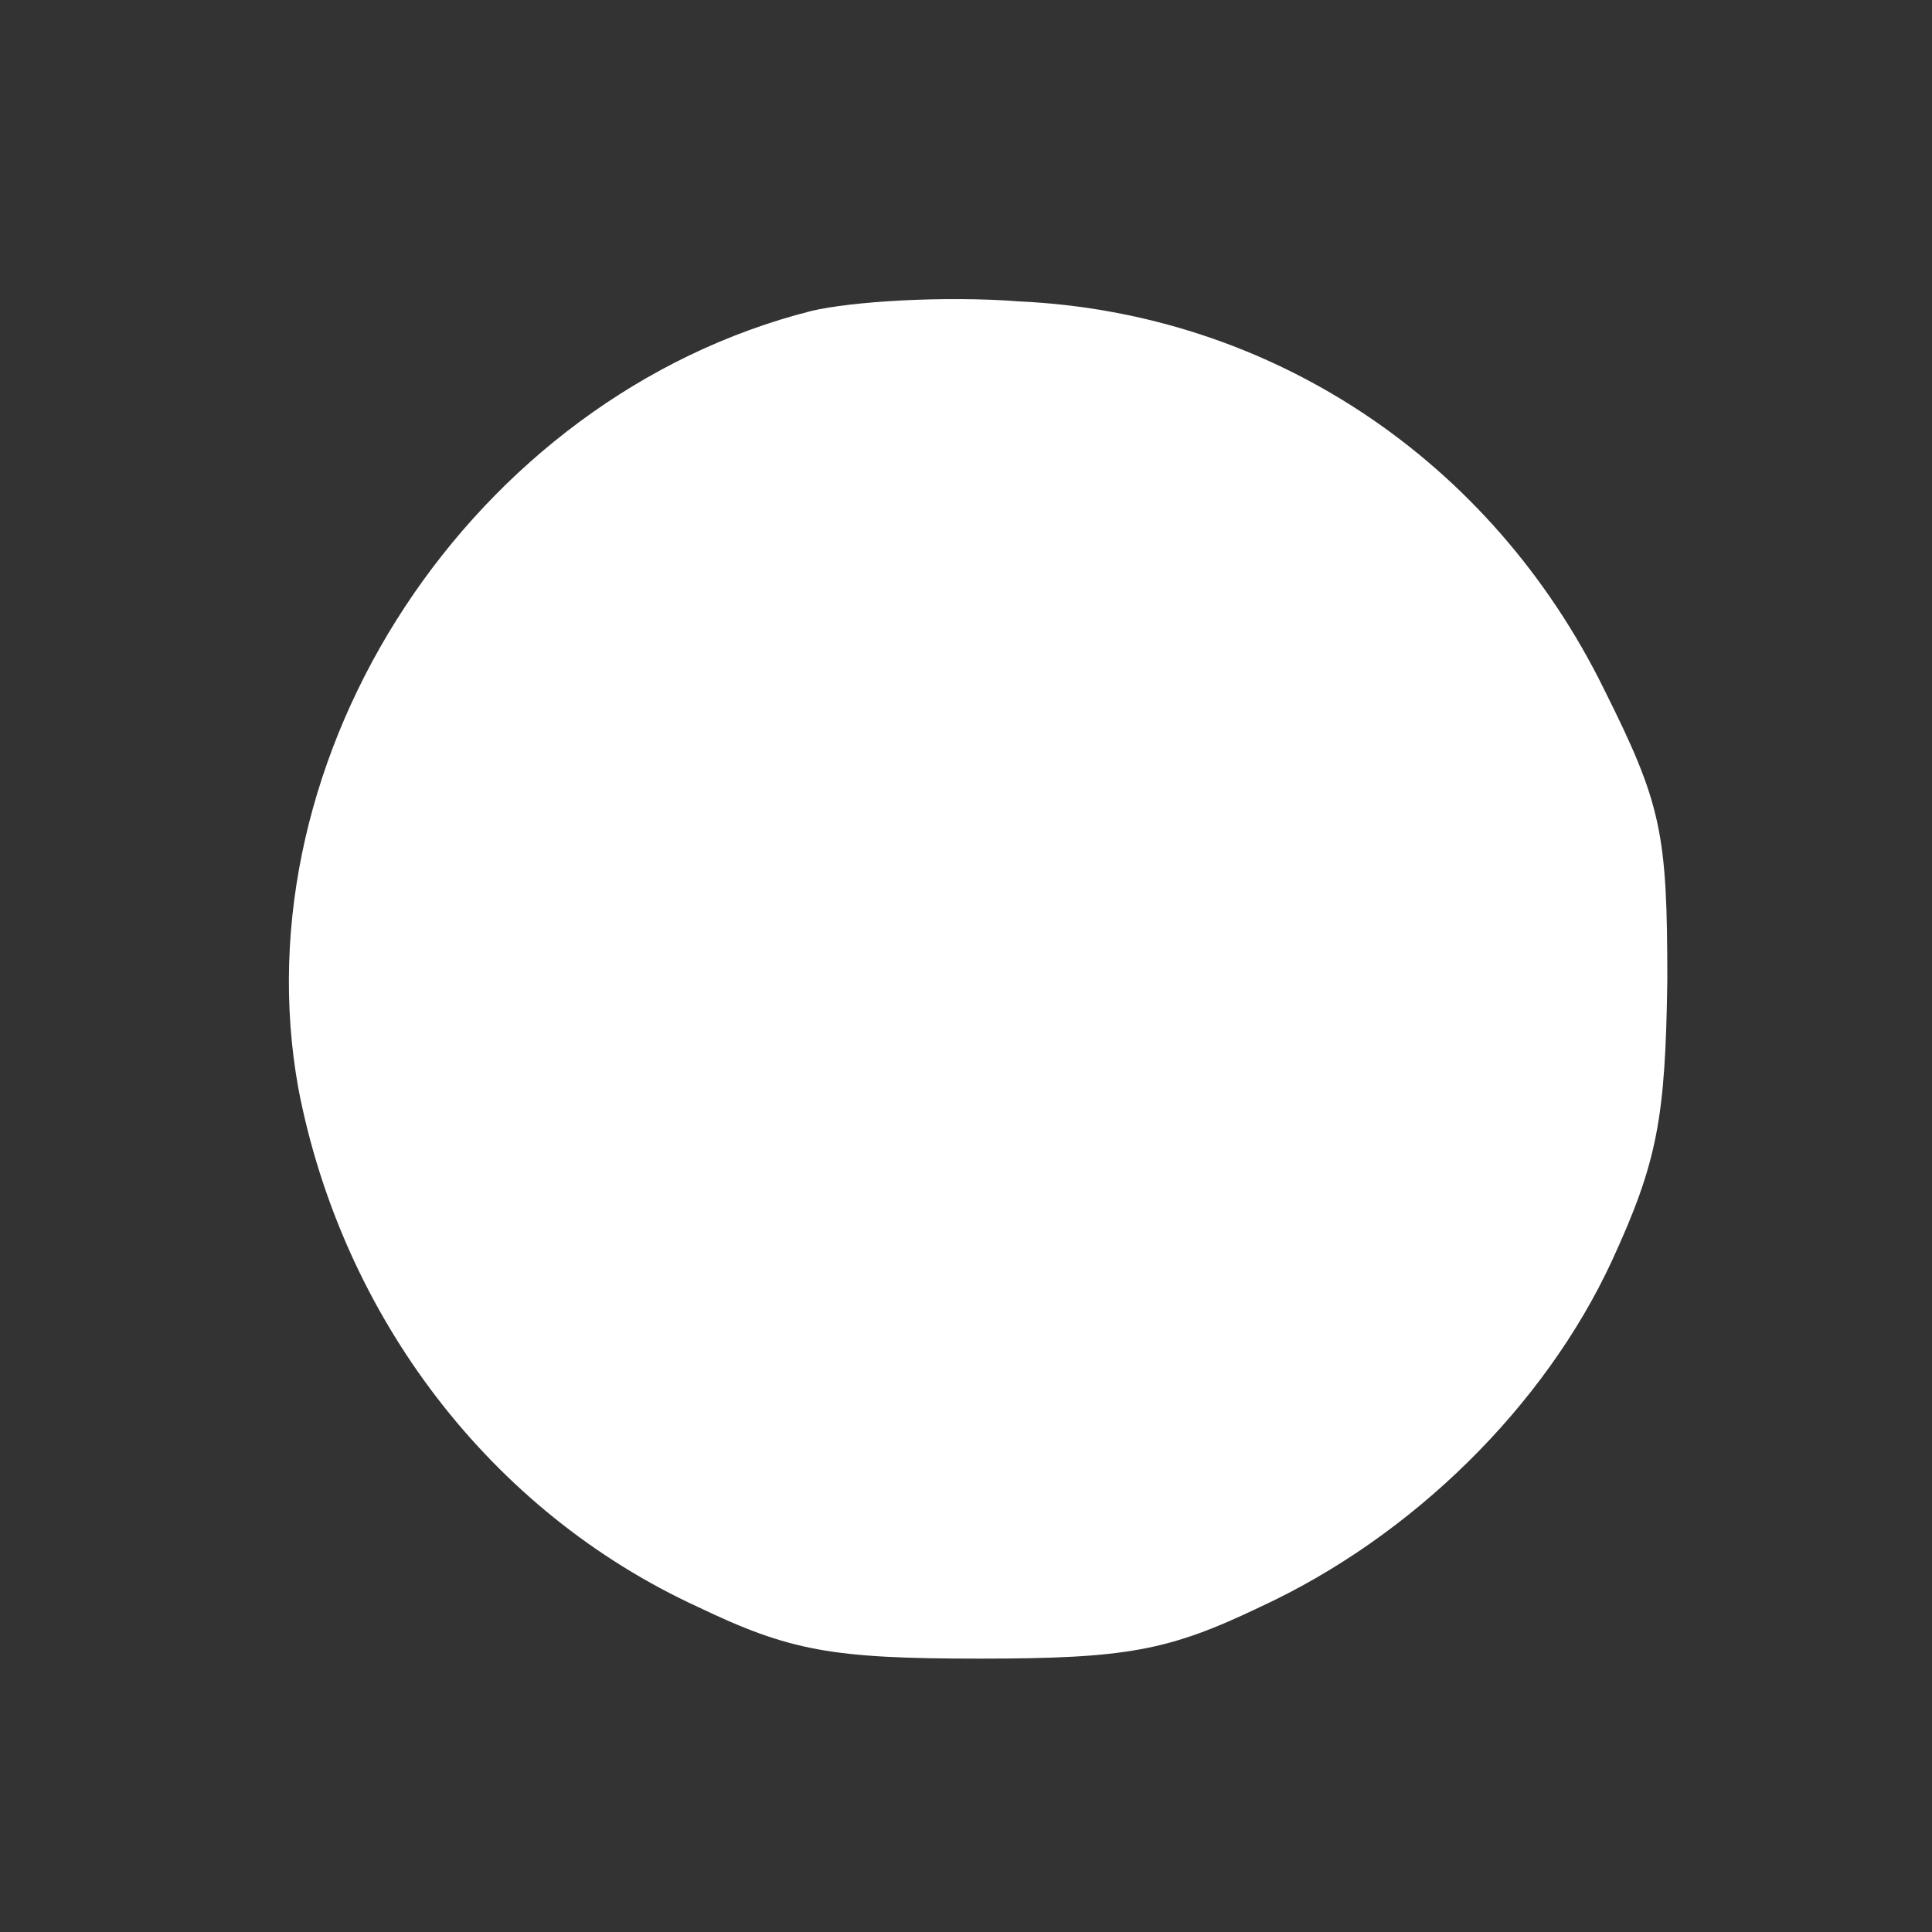 <svg width="4" height="4" viewBox="0 0 4 4" fill="none" xmlns="http://www.w3.org/2000/svg">
<rect x="0" y="0" width="4" height="4" fill="#333333" stroke="none"/>
<path d="M1.679 0.644C0.978 0.822 0.492 1.562 0.618 2.255C0.709 2.725 1.014 3.129 1.445 3.327C1.635 3.418 1.722 3.434 2.027 3.434C2.332 3.434 2.419 3.418 2.609 3.327C2.925 3.181 3.198 2.911 3.337 2.611C3.432 2.405 3.448 2.314 3.452 2.029C3.452 1.724 3.44 1.665 3.321 1.427C3.088 0.953 2.633 0.648 2.11 0.624C1.956 0.612 1.762 0.624 1.679 0.644Z" fill="white"/>
</svg>
